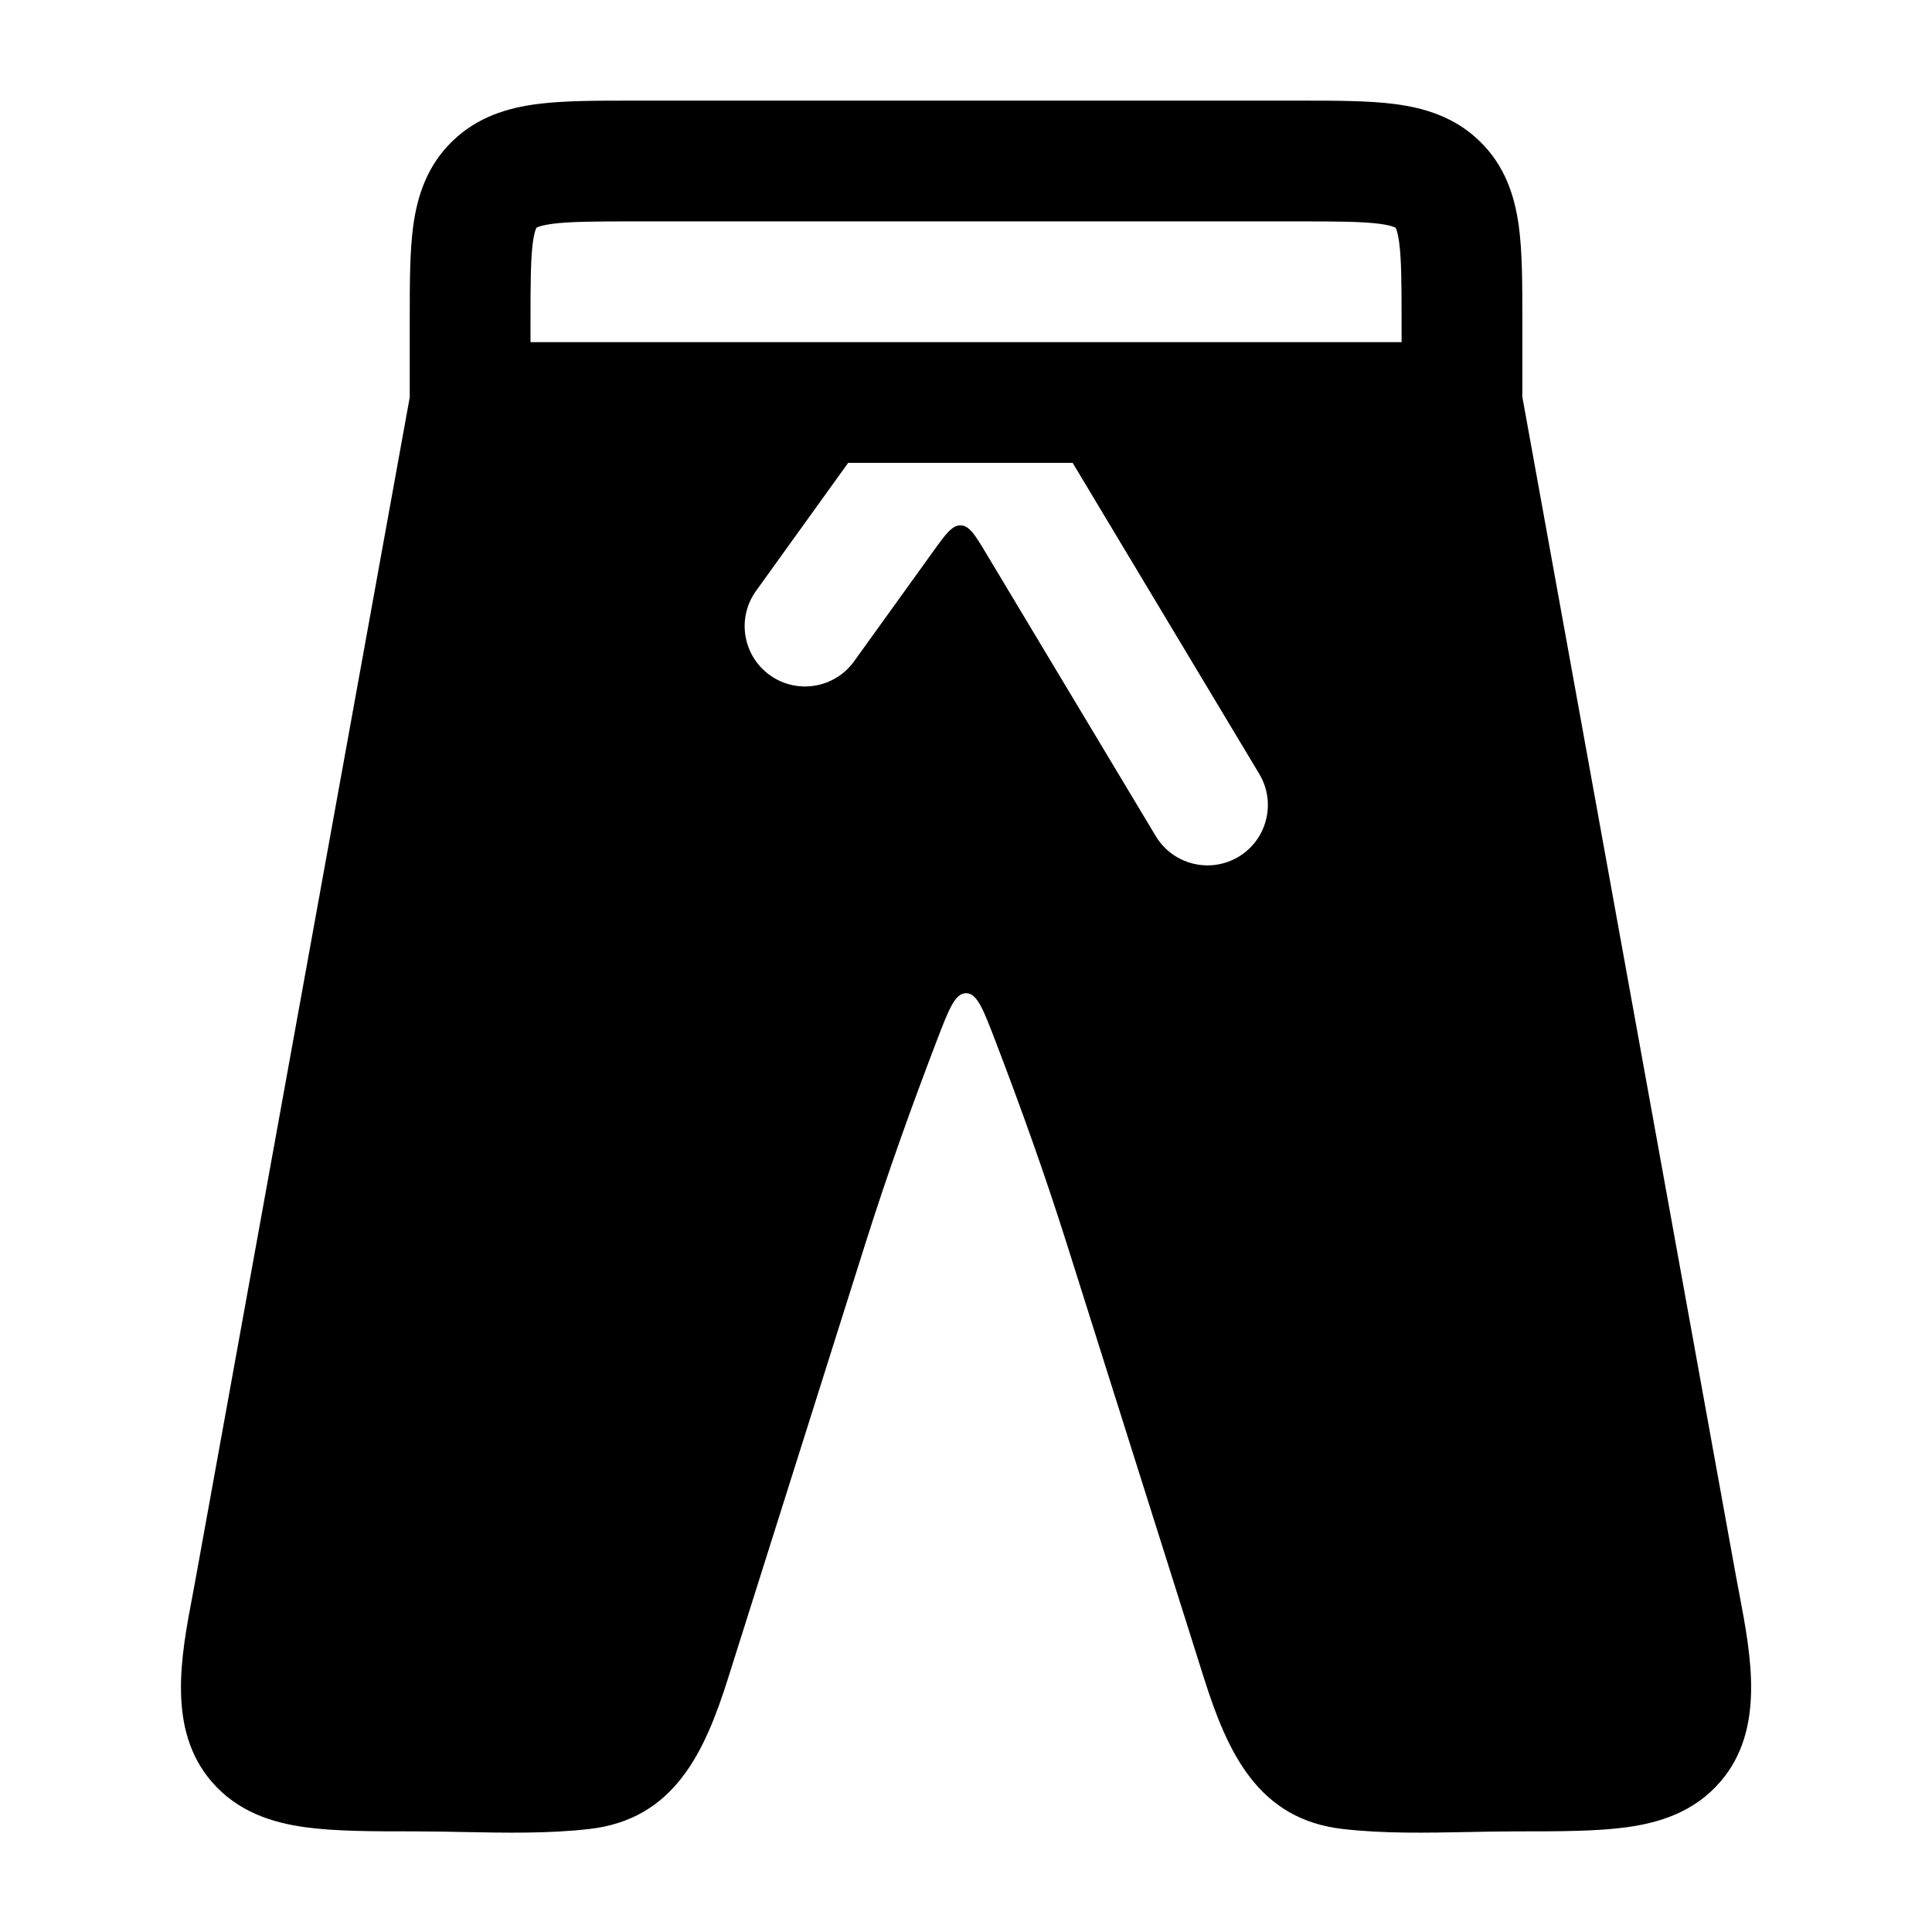 <svg width="24" height="24" viewBox="0 0 24 24" xmlns="http://www.w3.org/2000/svg">
    <path fill-rule="evenodd" clip-rule="evenodd" d="M7.893 1.25L7.849 1.25C7.403 1.25 6.998 1.25 6.669 1.293C6.31 1.34 5.931 1.45 5.617 1.756C5.301 2.064 5.184 2.441 5.134 2.8C5.09 3.124 5.09 3.522 5.09 3.954L5.09 4V4.935L2.438 19.569C2.425 19.643 2.41 19.72 2.396 19.797C2.247 20.577 2.074 21.488 2.629 22.132C2.954 22.51 3.385 22.642 3.789 22.698C4.163 22.75 4.633 22.75 5.159 22.75C5.357 22.75 5.558 22.754 5.759 22.758H5.759H5.76C6.28 22.768 6.805 22.779 7.317 22.721C8.372 22.602 8.752 21.774 9.044 20.849L10.753 15.438C11.022 14.587 11.319 13.759 11.635 12.933C11.787 12.537 11.863 12.338 12.001 12.338C12.138 12.338 12.214 12.537 12.366 12.933C12.682 13.759 12.979 14.587 13.248 15.438L14.957 20.849C15.25 21.774 15.63 22.602 16.684 22.721C17.196 22.779 17.721 22.768 18.242 22.758H18.242H18.242C18.443 22.754 18.644 22.75 18.843 22.75C19.368 22.75 19.838 22.75 20.212 22.698C20.616 22.642 21.047 22.51 21.372 22.132C21.927 21.488 21.754 20.577 21.606 19.797C21.591 19.72 21.576 19.643 21.563 19.569L18.911 4.93L18.911 3.954C18.911 3.522 18.911 3.124 18.866 2.8C18.816 2.441 18.7 2.064 18.383 1.756C18.07 1.45 17.69 1.34 17.331 1.293C17.002 1.25 16.597 1.25 16.151 1.25L7.893 1.25ZM17.411 4.25V4C17.411 3.507 17.409 3.214 17.38 3.005C17.367 2.91 17.351 2.863 17.343 2.842C17.341 2.838 17.339 2.835 17.338 2.833L17.337 2.831C17.336 2.83 17.335 2.829 17.334 2.828C17.333 2.828 17.328 2.824 17.316 2.82C17.291 2.809 17.238 2.794 17.136 2.78C16.917 2.752 16.612 2.75 16.107 2.75H7.893C7.389 2.75 7.084 2.752 6.864 2.78C6.763 2.794 6.71 2.809 6.684 2.82C6.672 2.824 6.667 2.828 6.666 2.828C6.665 2.829 6.665 2.829 6.664 2.83L6.662 2.833C6.661 2.835 6.66 2.838 6.658 2.842C6.649 2.863 6.634 2.91 6.62 3.005C6.592 3.214 6.59 3.507 6.59 4V4.25L17.411 4.25ZM10.536 5.75H13.325L15.643 9.614C15.856 9.969 15.741 10.43 15.386 10.643C15.031 10.856 14.57 10.741 14.357 10.386L12.256 6.884C12.115 6.648 12.044 6.531 11.936 6.526C11.829 6.522 11.748 6.633 11.588 6.856L10.609 8.216C10.367 8.552 9.898 8.628 9.562 8.386C9.226 8.144 9.15 7.676 9.392 7.34L10.536 5.75Z"/>
</svg>
